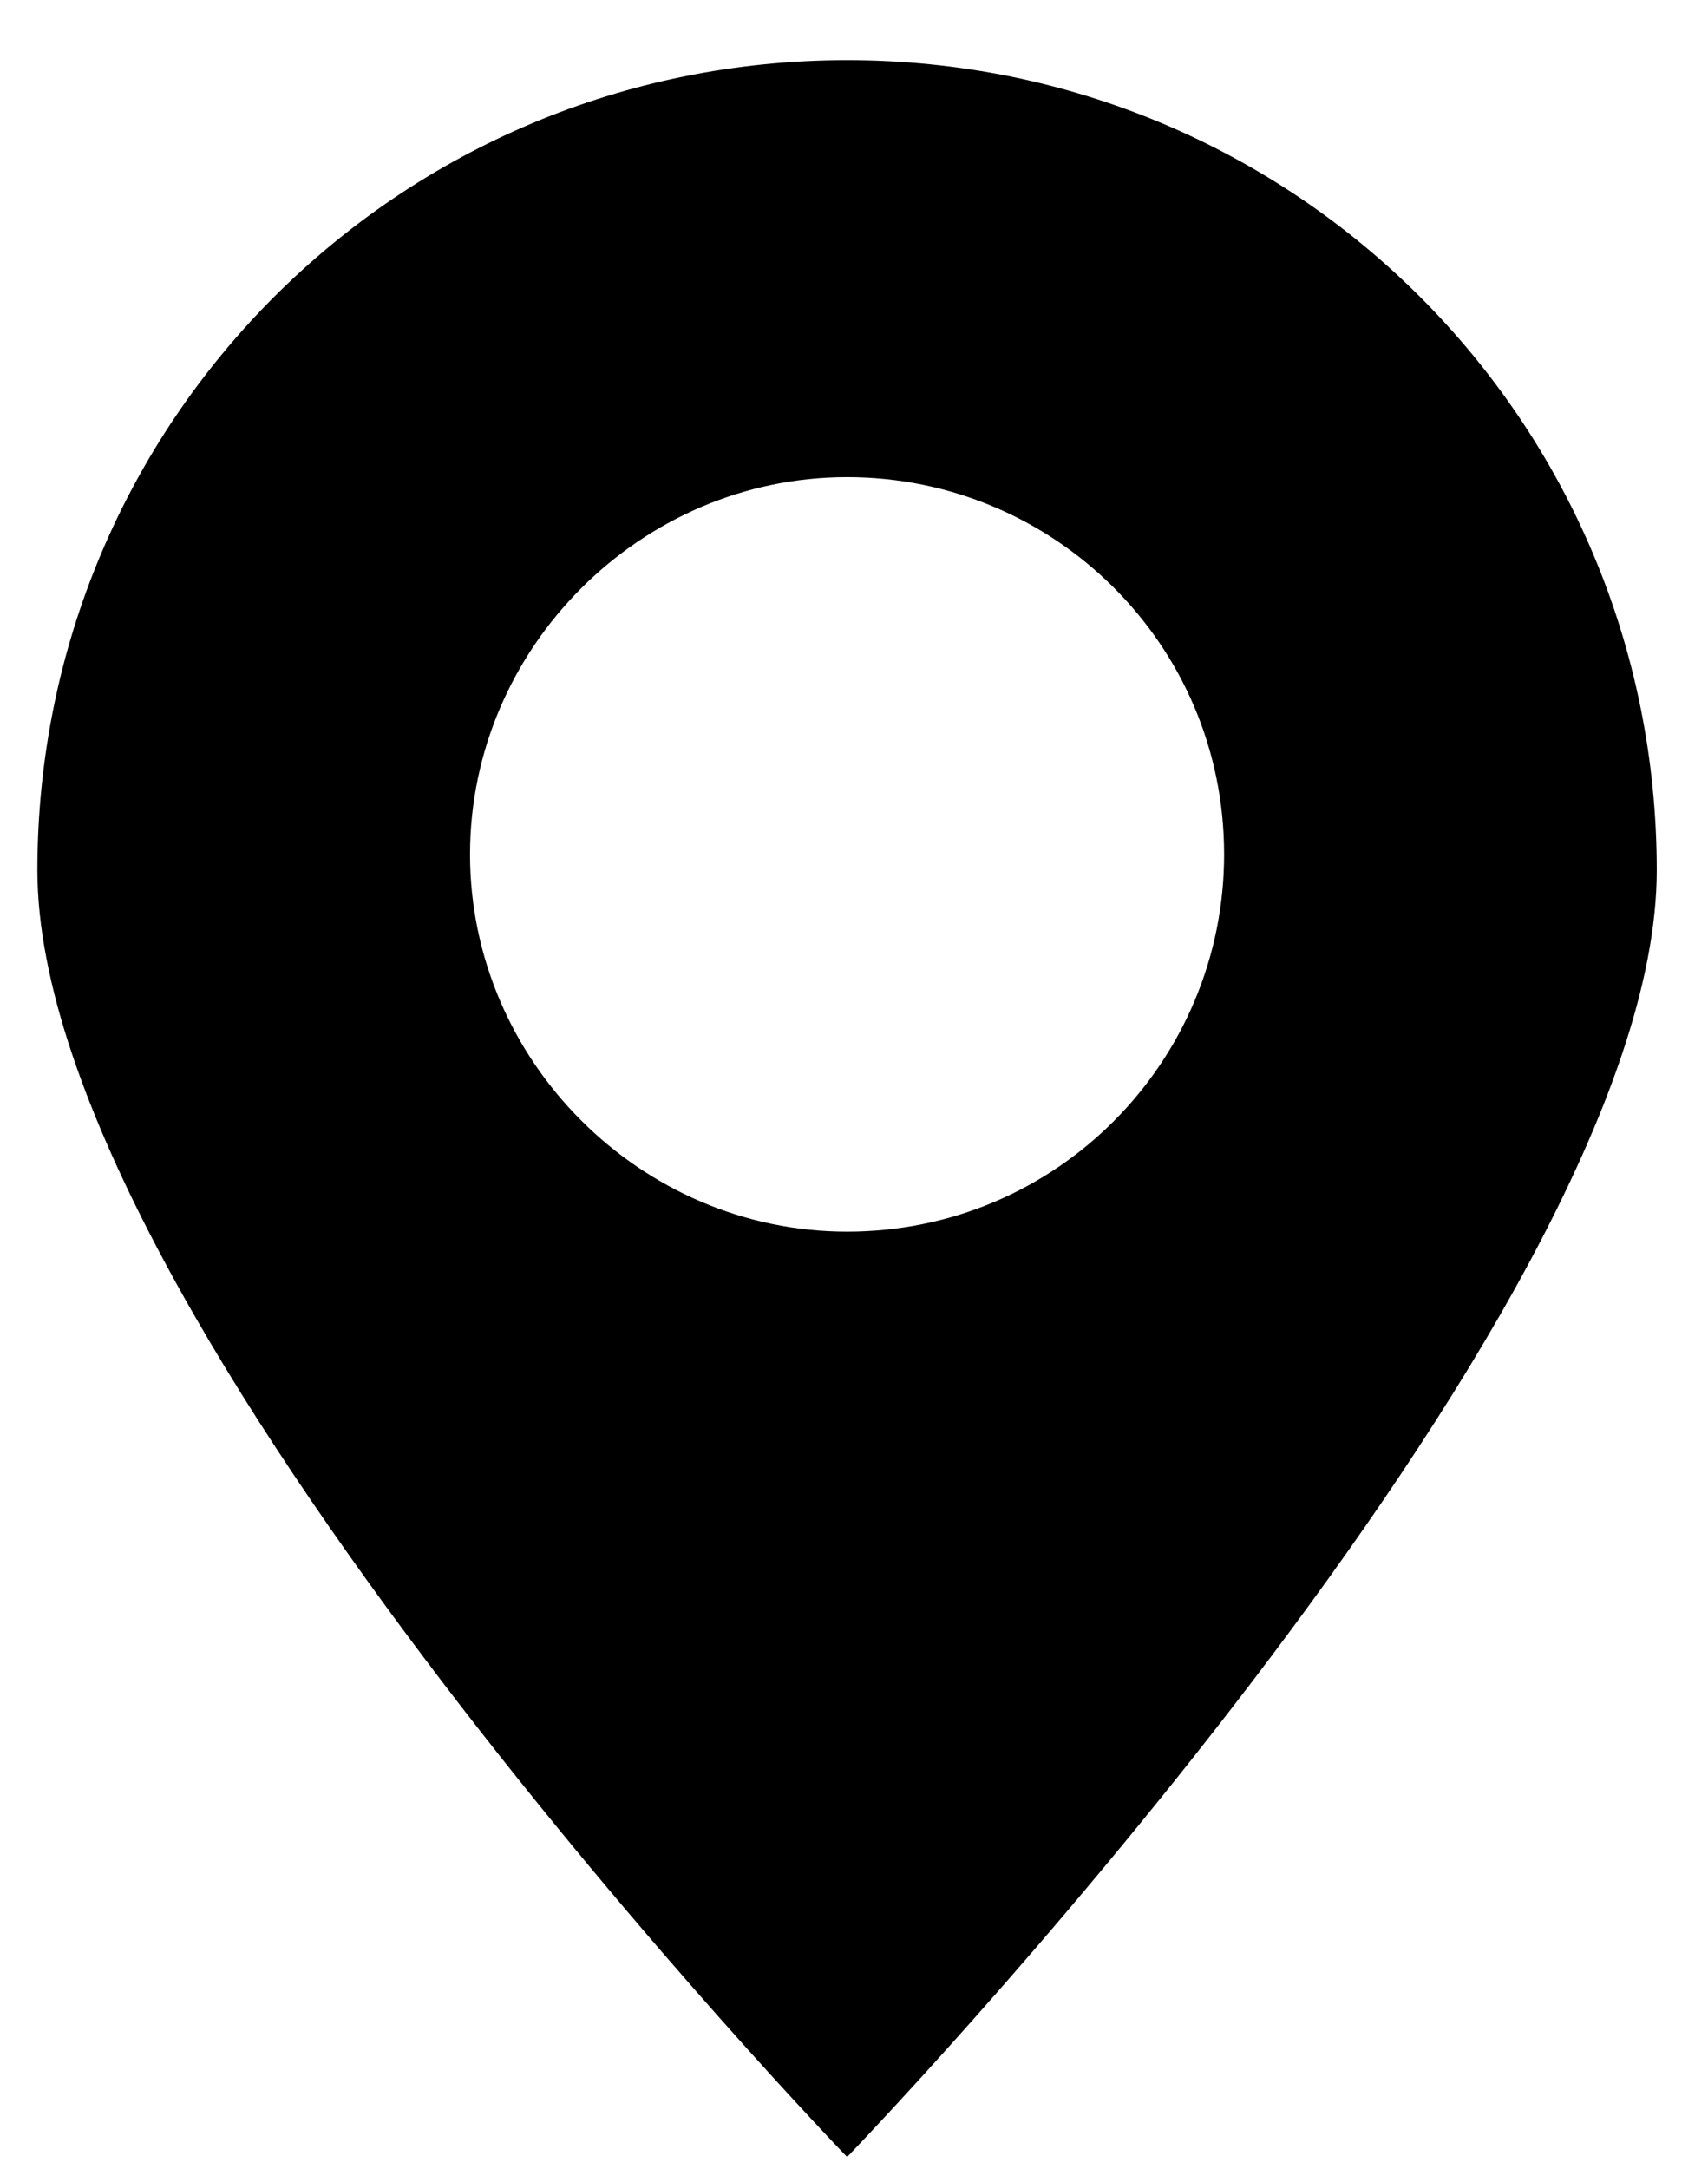 <svg width="26" height="33" viewBox="0 0 26 33" fill="none" xmlns="http://www.w3.org/2000/svg">
<path d="M25.22 13.24C25.22 6.413 19.722 0.915 12.895 0.915C6.067 0.915 0.569 6.413 0.569 13.24C0.569 20.067 12.895 32.816 12.895 32.816C12.895 32.816 25.22 20.067 25.22 13.24ZM7.155 12.999C7.155 9.857 9.753 7.259 12.895 7.259C16.036 7.259 18.634 9.796 18.634 12.999C18.634 16.14 16.097 18.738 12.895 18.738C9.753 18.738 7.155 16.14 7.155 12.999Z" fill="black"/>
</svg>
